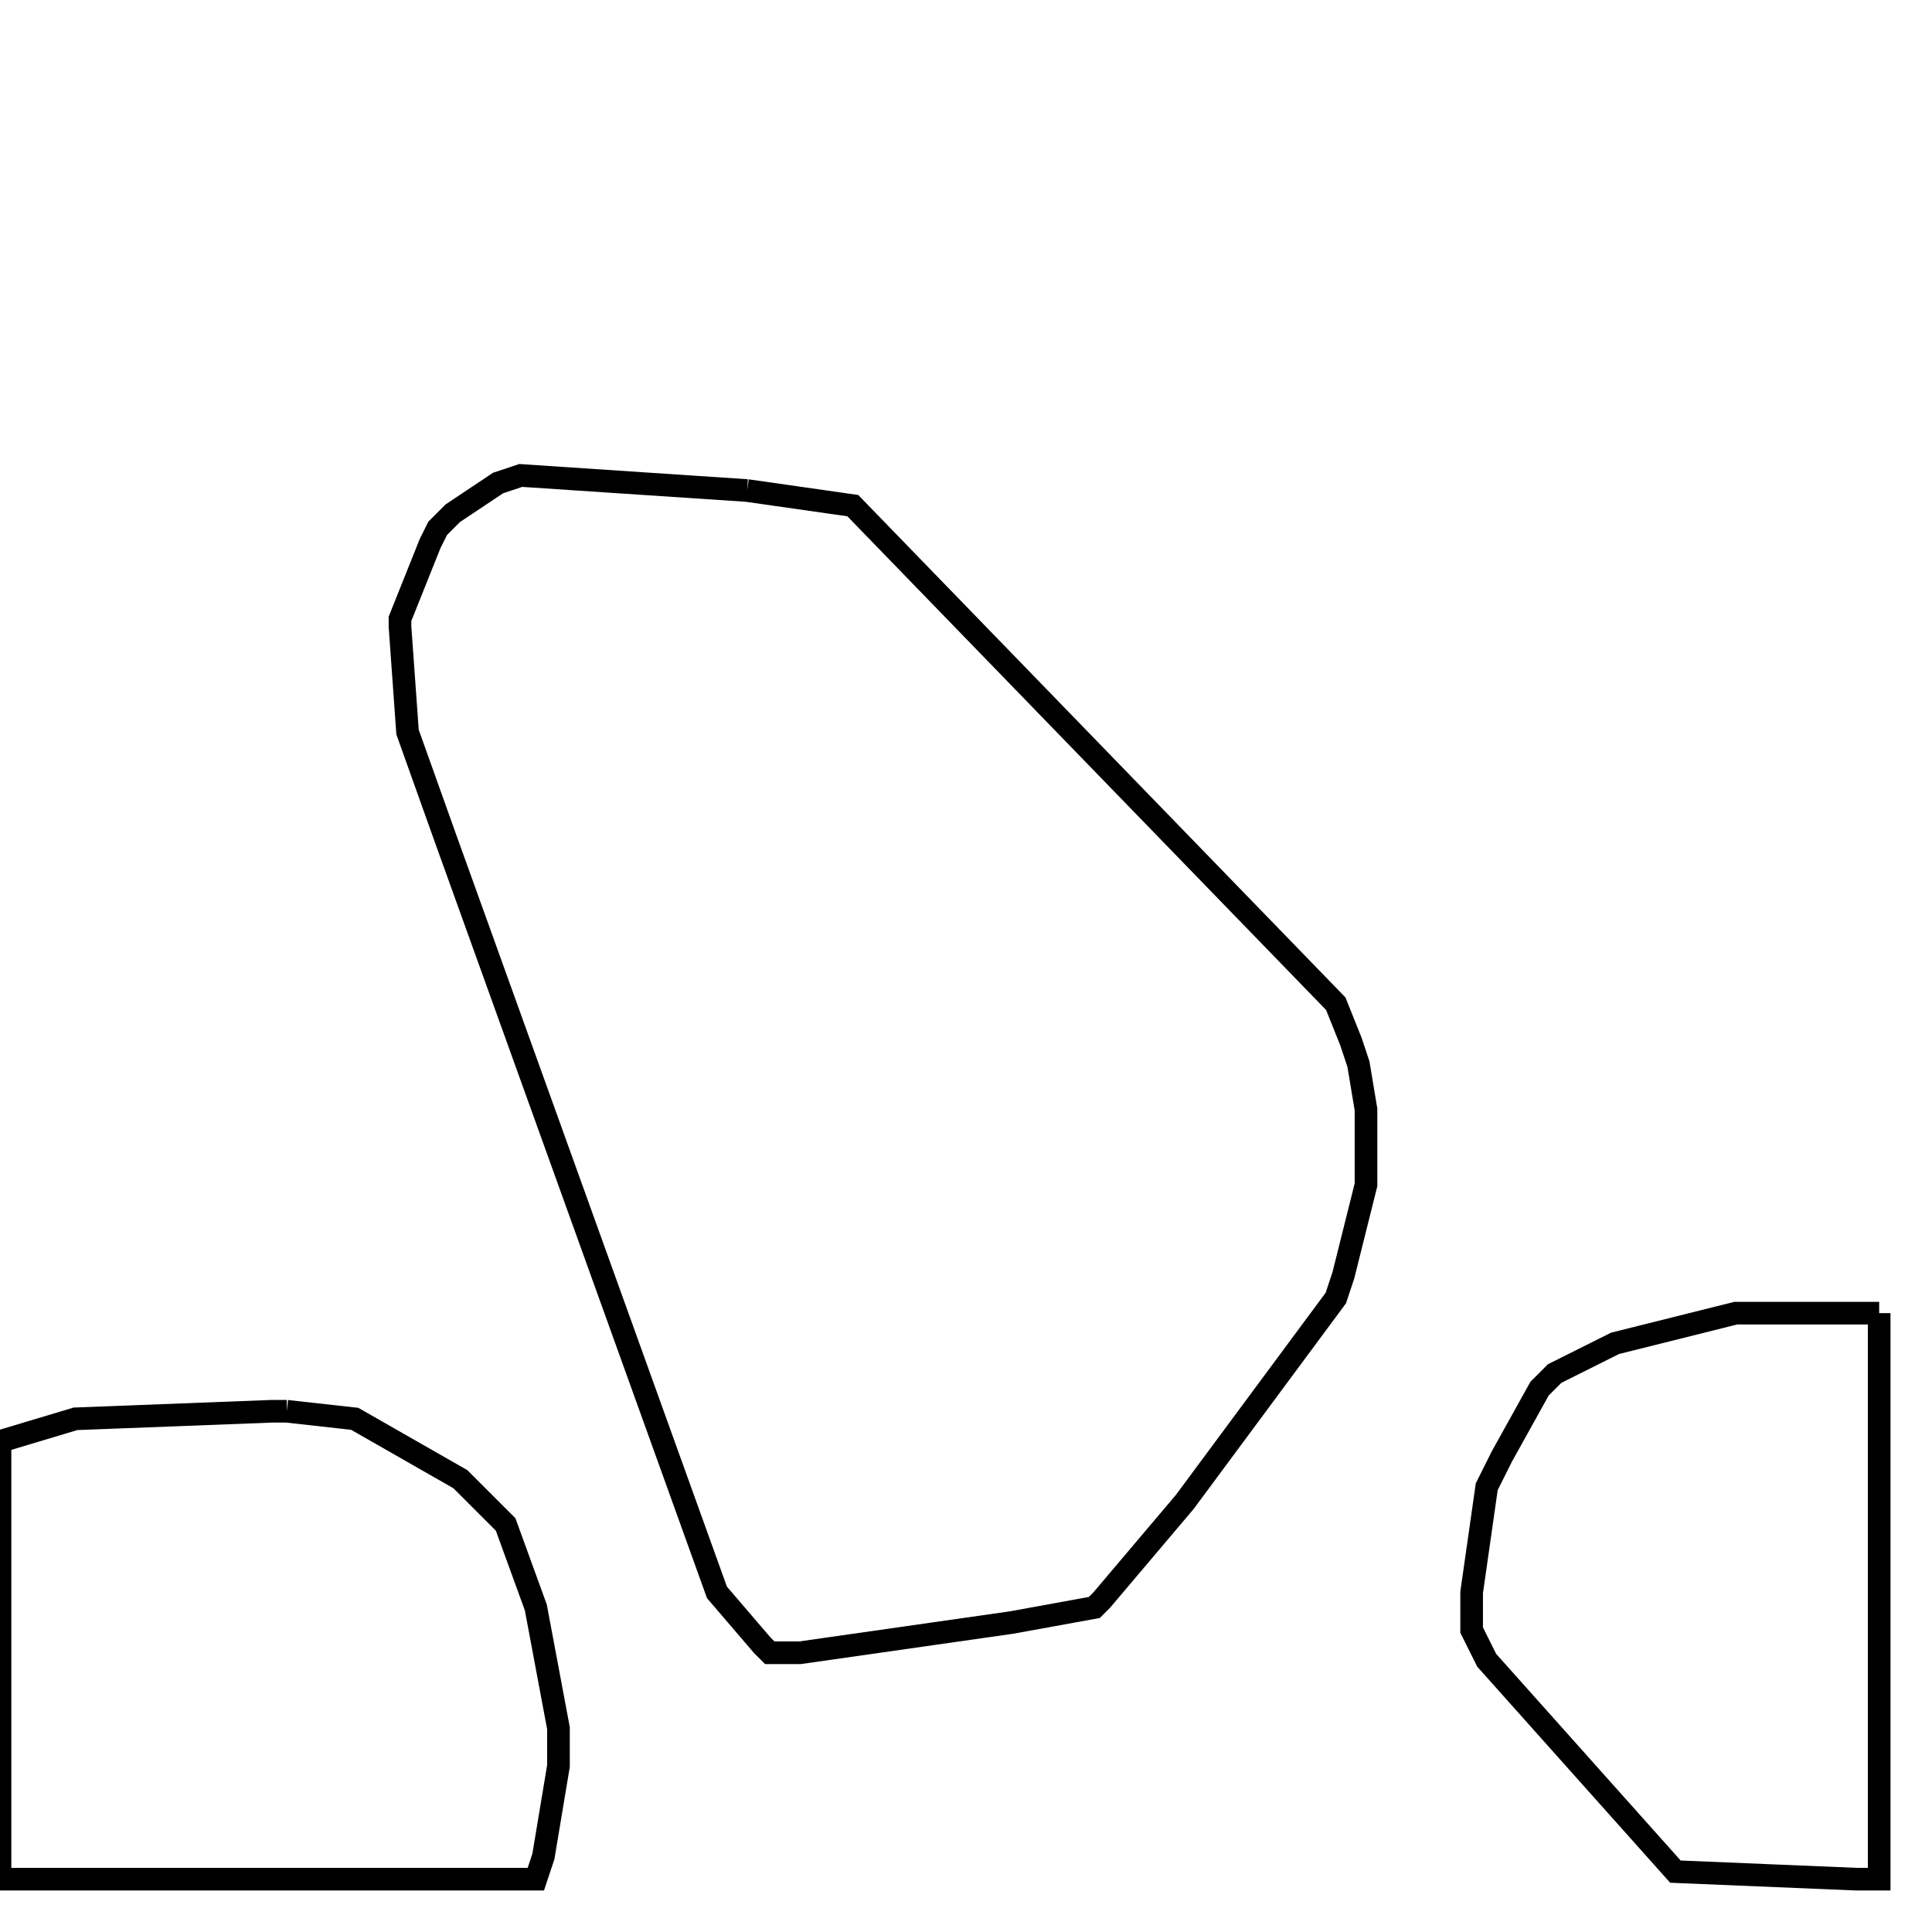 <svg width="256" height="256" xmlns="http://www.w3.org/2000/svg" fill-opacity="0" stroke="black" stroke-width="3" ><path d="M99 65 113 67 177 133 179 138 180 141 181 147 181 157 178 169 177 172 157 199 146 212 145 213 134 215 106 219 102 219 101 218 95 211 59 111 54 97 53 83 53 82 57 72 58 70 60 68 66 64 69 63 99 65 "/><path d="M38 187 47 188 61 196 67 202 71 213 74 229 74 234 72 246 71 249 0 249 0 191 10 188 36 187 38 187 "/><path d="M249 174 249 249 246 249 222 248 197 220 195 216 195 211 197 197 199 193 204 184 206 182 214 178 230 174 249 174 "/></svg>